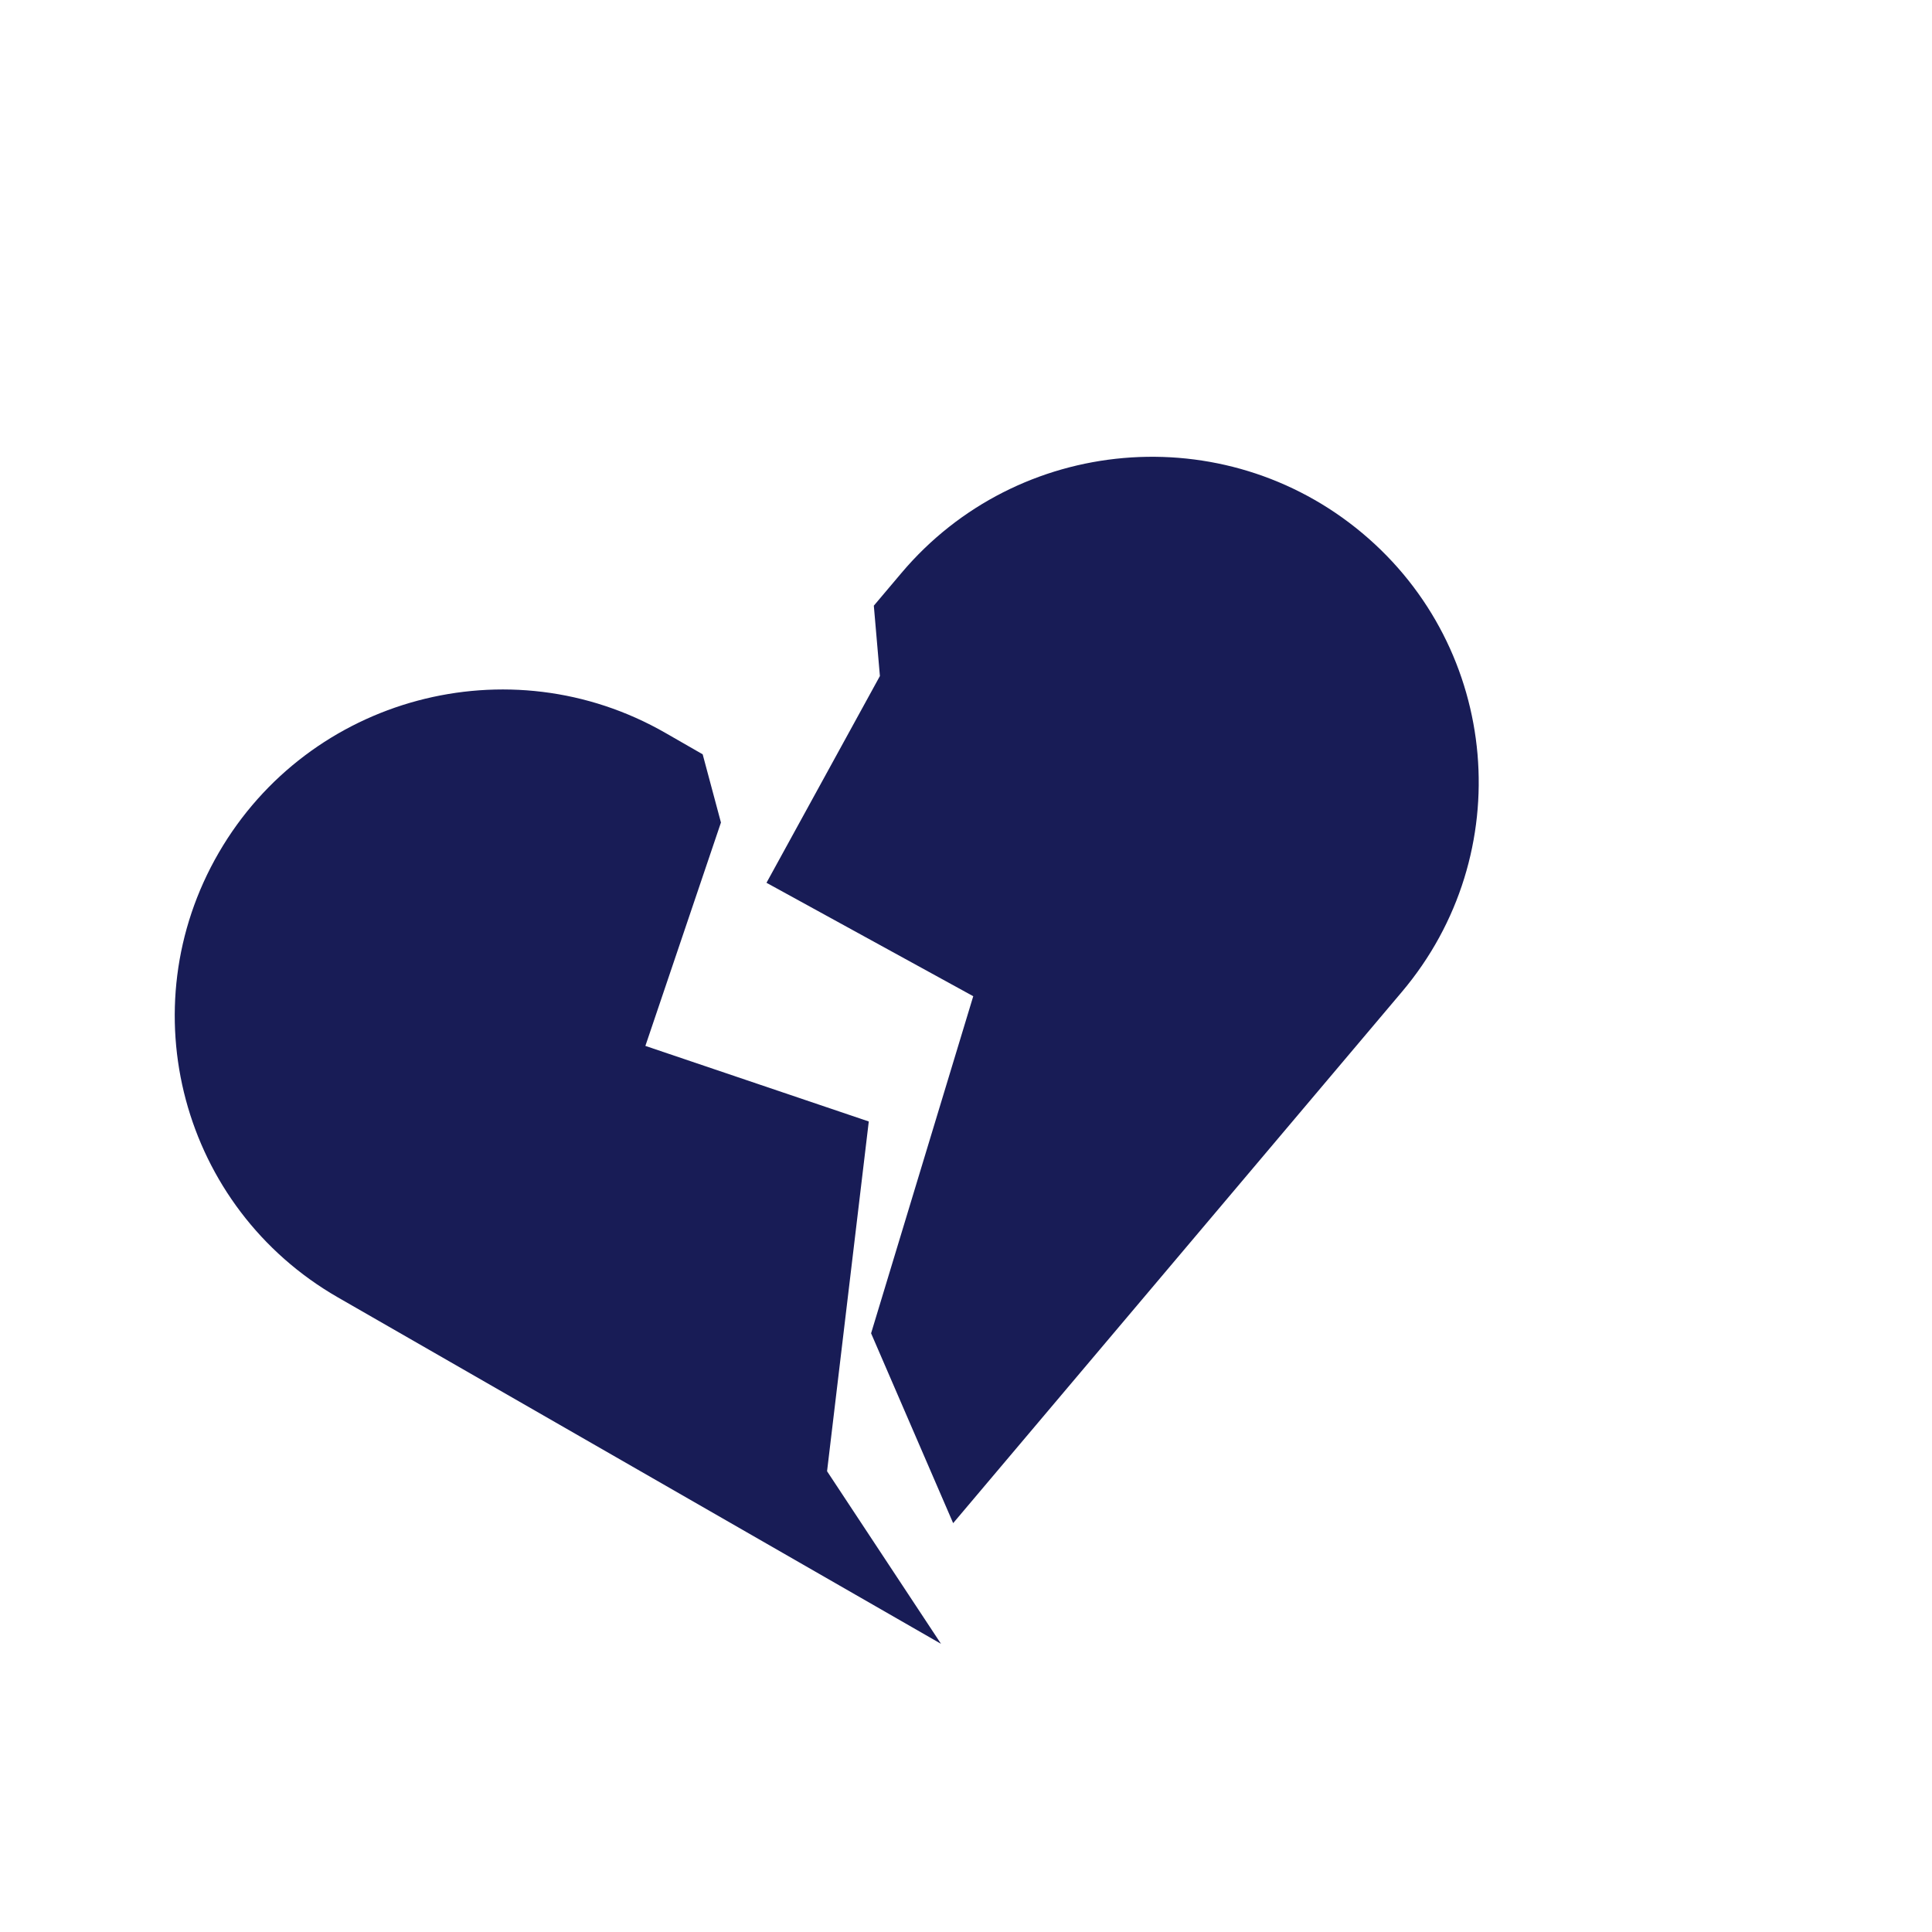 <svg width="128" height="128" viewBox="0 0 128 128" fill="none" xmlns="http://www.w3.org/2000/svg">
<g id="Icons/24px/Liv">
<path id="Intersect" fill-rule="evenodd" clip-rule="evenodd" d="M57.893 40.128L58.296 44.789L50.782 58.487L64.48 66.002L57.712 88.334L63.149 100.913L92.881 65.711C100.585 56.59 99.409 42.983 90.253 35.319C81.098 27.655 67.43 28.837 59.726 37.958L57.893 40.128Z" fill="#181C56"/>
<path id="Subtract" fill-rule="evenodd" clip-rule="evenodd" d="M46.554 49.975L47.765 54.494L42.758 69.294L57.559 74.301L54.795 97.473L62.345 108.908L22.39 85.958C12.037 80.011 8.502 66.818 14.495 56.492C20.487 46.165 33.738 42.614 44.092 48.561L46.554 49.975Z" fill="#181C56"/>
</g>
</svg>
